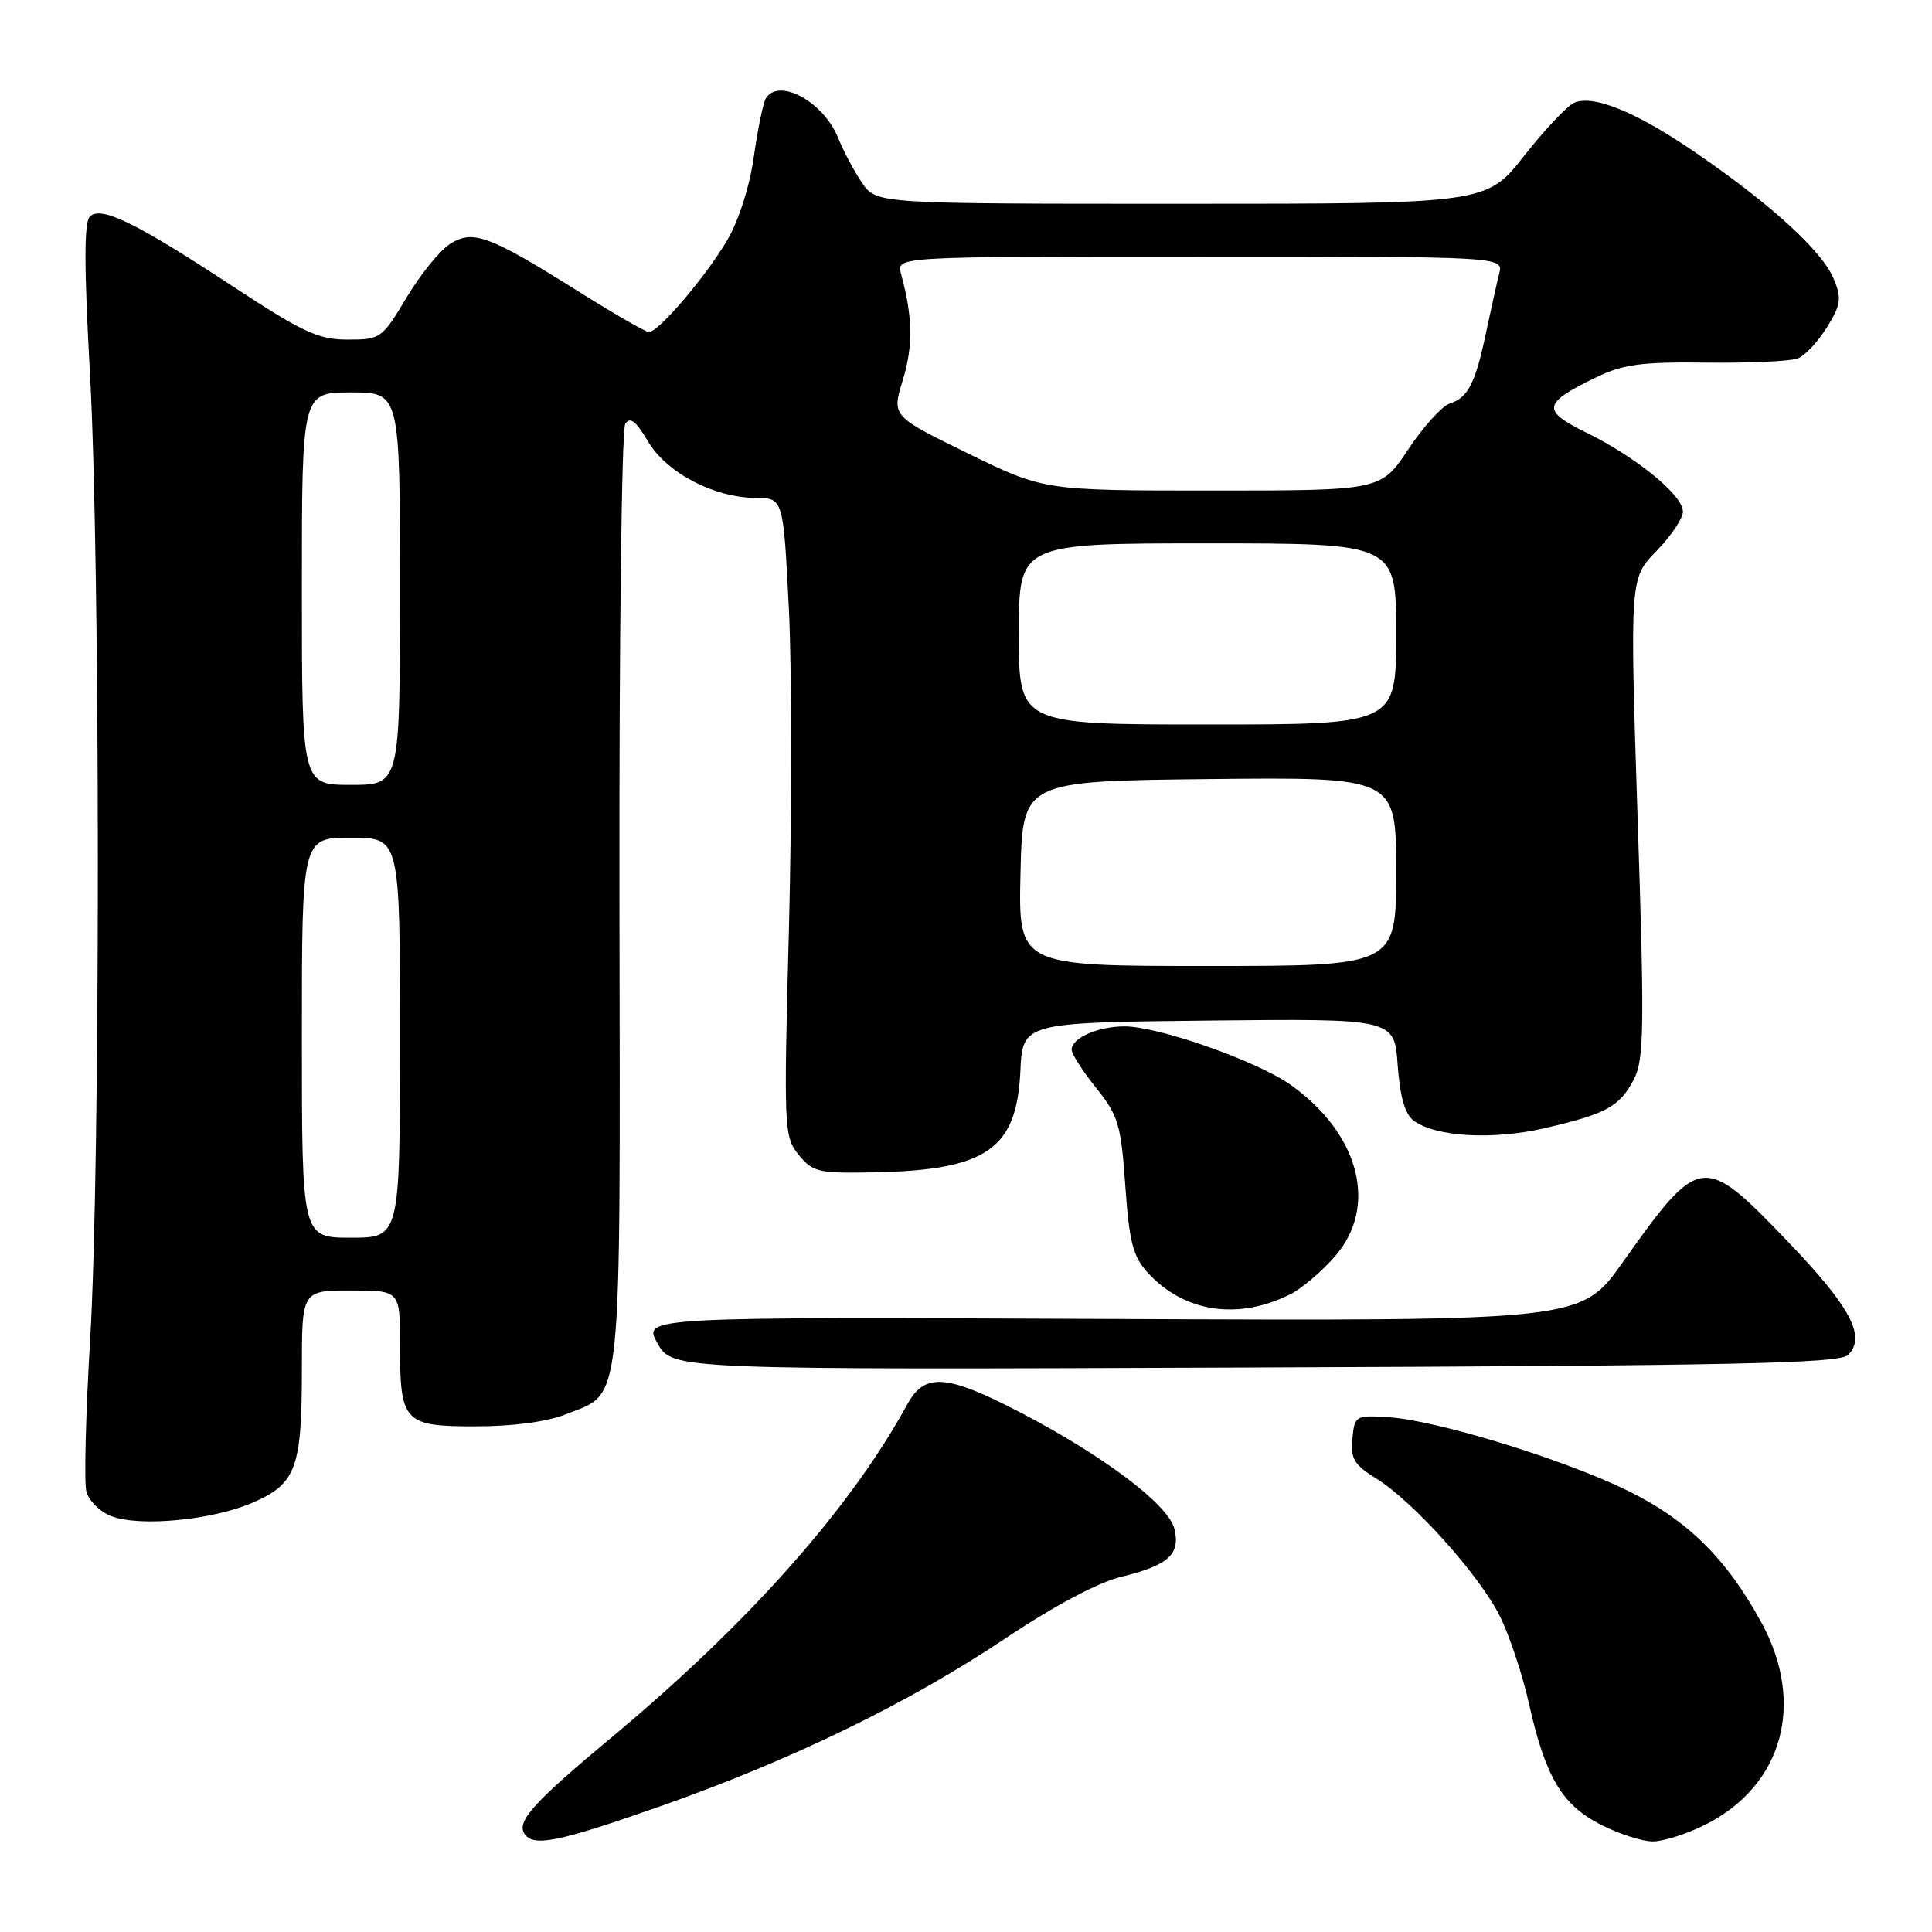 <?xml version="1.0" encoding="UTF-8" standalone="no"?>
<!DOCTYPE svg PUBLIC "-//W3C//DTD SVG 1.1//EN" "http://www.w3.org/Graphics/SVG/1.1/DTD/svg11.dtd" >
<svg xmlns="http://www.w3.org/2000/svg" xmlns:xlink="http://www.w3.org/1999/xlink" version="1.1" viewBox="0 0 256 256">
 <g >
 <path fill="currentColor"
d=" M 87.36 239.39 C 104.78 233.27 120.32 225.72 133.15 217.14 C 139.66 212.79 145.53 209.66 148.58 208.93 C 154.82 207.42 156.45 205.94 155.61 202.56 C 154.80 199.36 146.29 192.94 135.24 187.18 C 125.38 182.06 122.53 181.85 120.20 186.12 C 112.67 199.89 99.13 215.14 81.10 230.16 C 70.77 238.76 68.46 241.31 69.47 242.95 C 70.60 244.78 73.87 244.12 87.36 239.39 Z  M 226.02 241.75 C 236.22 236.59 239.24 225.72 233.42 215.04 C 228.80 206.54 223.60 201.40 215.68 197.52 C 207.22 193.37 190.38 188.20 184.00 187.79 C 179.62 187.51 179.49 187.58 179.20 190.63 C 178.94 193.29 179.43 194.10 182.37 195.92 C 187.27 198.95 196.08 208.77 198.76 214.19 C 200.00 216.70 201.72 221.85 202.57 225.63 C 204.77 235.45 206.93 239.11 212.06 241.75 C 214.46 242.99 217.58 244.00 219.00 244.00 C 220.42 244.00 223.58 242.99 226.02 241.75 Z  M 33.60 199.06 C 39.25 196.56 40.00 194.49 40.00 181.43 C 40.00 171.00 40.00 171.00 46.50 171.00 C 53.00 171.00 53.00 171.00 53.00 178.07 C 53.00 188.49 53.47 189.00 63.01 189.00 C 67.93 189.00 72.47 188.40 74.92 187.42 C 82.59 184.35 82.18 188.21 82.08 119.15 C 82.03 85.24 82.37 56.90 82.85 56.17 C 83.49 55.19 84.27 55.78 85.85 58.47 C 88.31 62.65 94.59 65.94 100.15 65.98 C 103.79 66.00 103.79 66.00 104.53 80.68 C 104.93 88.75 104.93 107.77 104.54 122.95 C 103.84 149.68 103.88 150.63 105.83 153.02 C 107.69 155.32 108.44 155.49 115.89 155.34 C 130.72 155.04 134.71 152.28 135.20 141.99 C 135.50 135.50 135.50 135.50 160.13 135.23 C 184.76 134.97 184.76 134.97 185.20 141.12 C 185.51 145.34 186.17 147.65 187.33 148.50 C 190.27 150.65 197.82 151.08 204.68 149.49 C 212.87 147.59 214.62 146.63 216.51 142.99 C 217.85 140.40 217.91 136.17 216.99 108.33 C 215.96 76.63 215.96 76.63 219.48 73.02 C 221.42 71.04 223.00 68.68 223.00 67.78 C 223.00 65.63 216.82 60.58 210.23 57.34 C 204.22 54.38 204.38 53.45 211.48 50.01 C 215.09 48.26 217.52 47.94 226.15 48.05 C 231.84 48.12 237.28 47.87 238.23 47.49 C 239.18 47.11 240.92 45.25 242.09 43.36 C 243.94 40.36 244.05 39.55 242.97 36.94 C 241.47 33.30 234.75 27.14 224.88 20.36 C 216.99 14.93 211.32 12.56 208.66 13.58 C 207.76 13.92 204.76 17.08 201.99 20.60 C 196.97 27.00 196.97 27.00 156.55 27.00 C 116.14 27.00 116.14 27.00 114.24 24.25 C 113.20 22.74 111.78 20.06 111.07 18.30 C 109.16 13.51 103.21 10.24 101.48 13.03 C 101.13 13.60 100.41 17.07 99.89 20.74 C 99.34 24.67 97.89 29.23 96.36 31.83 C 93.57 36.59 87.26 44.00 85.99 44.00 C 85.56 44.00 81.40 41.60 76.73 38.67 C 64.75 31.15 62.62 30.37 59.58 32.36 C 58.24 33.24 55.65 36.44 53.84 39.48 C 50.62 44.86 50.42 45.00 46.06 45.00 C 42.21 45.00 40.13 44.04 31.04 38.07 C 18.00 29.49 13.37 27.23 11.90 28.70 C 11.13 29.47 11.14 35.36 11.91 49.30 C 13.30 74.30 13.32 154.40 11.94 177.58 C 11.36 187.37 11.13 196.38 11.44 197.61 C 11.74 198.83 13.23 200.31 14.75 200.90 C 18.53 202.36 28.28 201.41 33.60 199.06 Z  M 244.88 179.54 C 247.32 177.12 245.22 173.18 236.83 164.44 C 225.66 152.81 225.23 152.87 215.00 167.29 C 209.50 175.04 209.50 175.04 147.33 174.77 C 85.15 174.50 85.15 174.50 87.12 178.00 C 89.09 181.50 89.09 181.50 166.29 181.20 C 230.00 180.96 243.74 180.67 244.88 179.54 Z  M 171.10 171.43 C 172.53 170.70 175.12 168.49 176.85 166.52 C 182.64 159.93 180.20 150.32 171.08 143.79 C 166.67 140.63 153.54 136.00 149.01 136.00 C 145.49 136.00 142.00 137.54 142.00 139.09 C 142.00 139.66 143.46 141.93 145.24 144.15 C 148.18 147.81 148.54 149.00 149.11 157.14 C 149.64 164.67 150.13 166.51 152.12 168.68 C 156.97 173.94 164.17 174.98 171.10 171.43 Z  M 40.00 137.50 C 40.00 111.00 40.00 111.00 46.50 111.00 C 53.00 111.00 53.00 111.00 53.00 137.50 C 53.00 164.00 53.00 164.00 46.50 164.00 C 40.00 164.00 40.00 164.00 40.00 137.50 Z  M 135.22 115.75 C 135.50 103.50 135.50 103.50 160.25 103.23 C 185.00 102.97 185.00 102.97 185.00 115.48 C 185.00 128.00 185.00 128.00 159.97 128.00 C 134.94 128.00 134.94 128.00 135.22 115.75 Z  M 40.00 78.00 C 40.00 52.00 40.00 52.00 46.50 52.00 C 53.00 52.00 53.00 52.00 53.00 78.00 C 53.00 104.00 53.00 104.00 46.50 104.00 C 40.00 104.00 40.00 104.00 40.00 78.00 Z  M 135.00 84.00 C 135.00 72.00 135.00 72.00 160.00 72.00 C 185.00 72.00 185.00 72.00 185.00 84.00 C 185.00 96.00 185.00 96.00 160.00 96.00 C 135.00 96.00 135.00 96.00 135.00 84.00 Z  M 128.24 60.07 C 118.15 55.14 118.15 55.14 119.64 50.32 C 121.01 45.86 120.94 41.91 119.38 36.25 C 118.77 34.00 118.77 34.00 158.99 34.00 C 199.22 34.00 199.22 34.00 198.65 36.27 C 198.33 37.51 197.56 41.00 196.92 44.02 C 195.49 50.81 194.52 52.70 192.12 53.46 C 191.09 53.79 188.61 56.52 186.61 59.53 C 182.98 65.00 182.98 65.00 160.65 65.00 C 138.32 65.00 138.32 65.00 128.24 60.07 Z "/>
</g>
</svg>